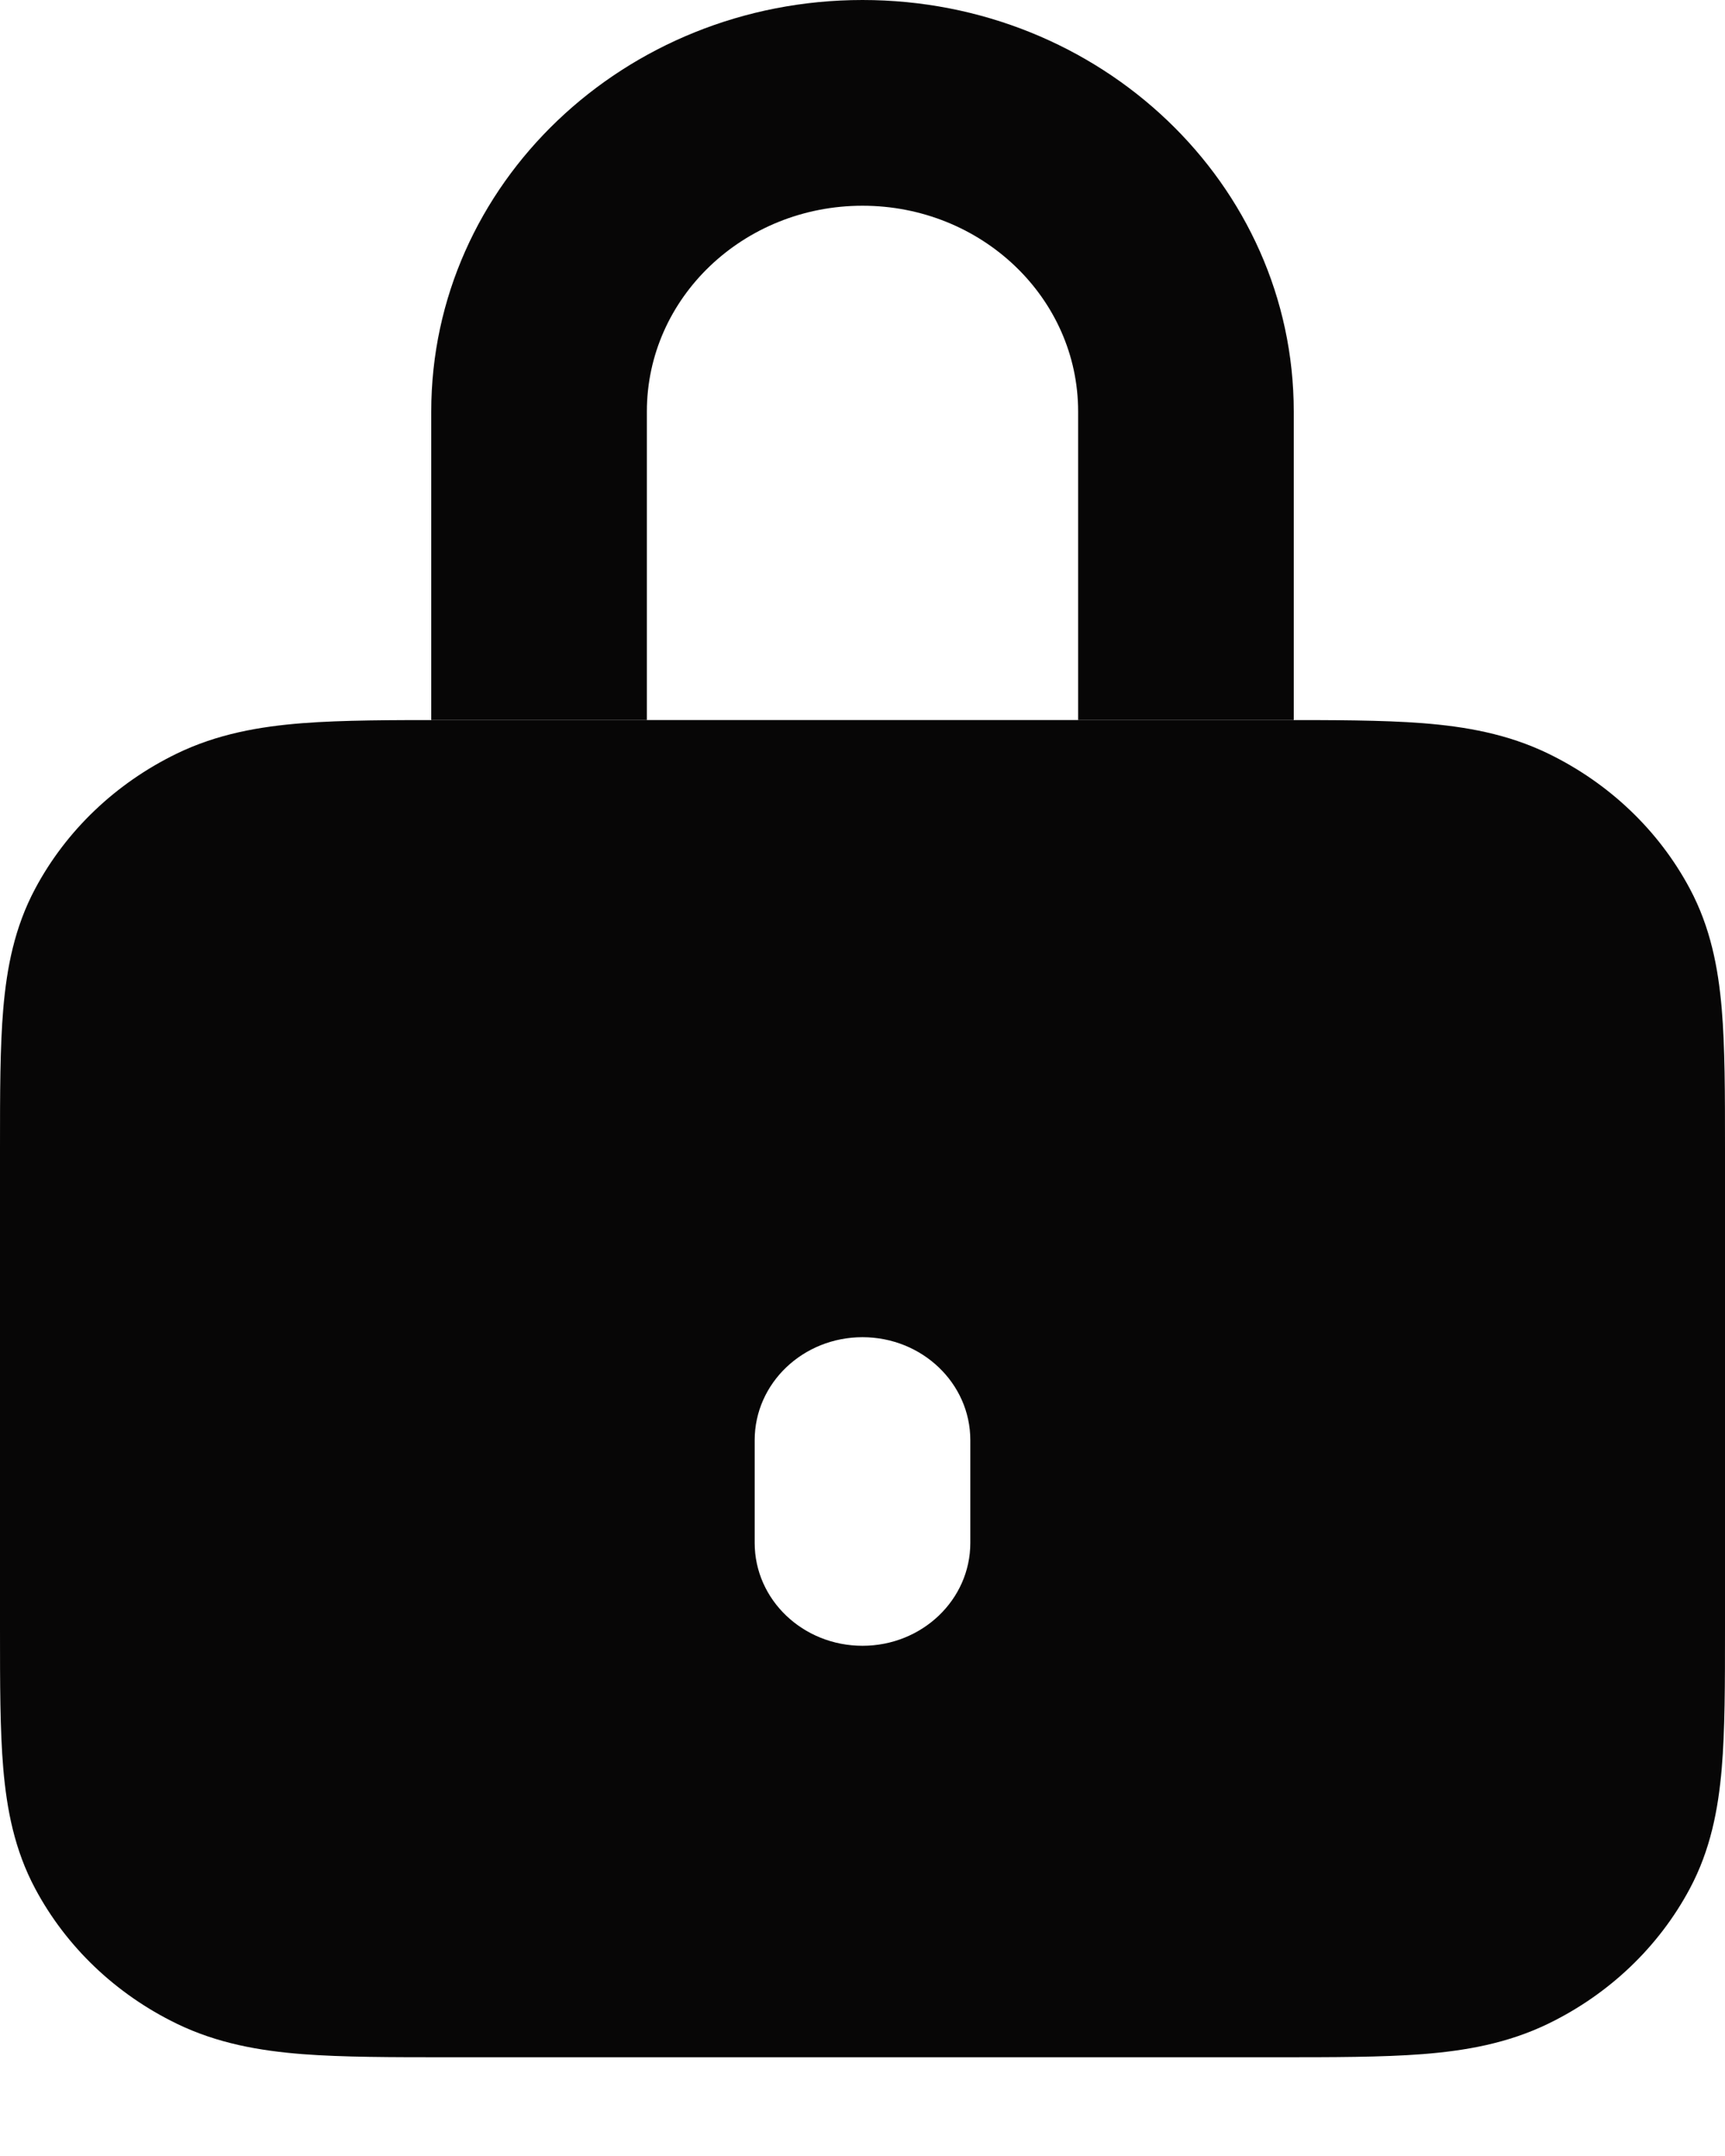 <svg width="32" height="40" viewBox="0 0 32 40" fill="none" xmlns="http://www.w3.org/2000/svg" xmlns:xlink="http://www.w3.org/1999/xlink">
<path d="M8.323,13.359L23.677,13.359C24.731,13.359 25.641,13.359 26.39,13.417C27.181,13.479 27.967,13.615 28.724,13.983C29.853,14.532 30.771,15.408 31.346,16.485C31.732,17.207 31.874,17.957 31.939,18.712C32,19.427 32,20.295 32,21.301L32,30.227C32,31.232 32,32.1 31.939,32.815C31.874,33.569 31.732,34.32 31.346,35.042C30.771,36.119 29.853,36.995 28.724,37.544C27.967,37.912 27.181,38.048 26.39,38.11C25.641,38.168 24.731,38.168 23.677,38.168L8.323,38.168C7.269,38.168 6.359,38.168 5.61,38.11C4.819,38.048 4.033,37.912 3.276,37.544C2.147,36.995 1.229,36.119 0.654,35.042C0.268,34.32 0.126,33.569 0.061,32.815C0,32.1 0,31.232 0,30.226L0,21.301C0,20.295 0,19.427 0.061,18.712C0.126,17.957 0.268,17.207 0.654,16.485C1.229,15.408 2.147,14.532 3.276,13.983C4.033,13.615 4.819,13.479 5.61,13.417C6.359,13.359 7.269,13.359 8.323,13.359ZM16,24.809C14.895,24.809 14,25.664 14,26.718L14,28.626C14,29.68 14.895,30.534 16,30.534C17.105,30.534 18,29.68 18,28.626L18,26.718C18,25.664 17.105,24.809 16,24.809Z" clip-rule="evenodd" fill-rule="evenodd" fill="#070606"/>
<path d="M8,7.634C8,3.418 11.582,0 16,0C20.418,0 24,3.418 24,7.634L24,13.359L20,13.359L20,7.634C20,5.526 18.209,3.817 16,3.817C13.791,3.817 12,5.526 12,7.634L12,13.359L8,13.359L8,7.634Z" clip-rule="evenodd" fill-rule="evenodd" fill="#070606"/>
</svg>
